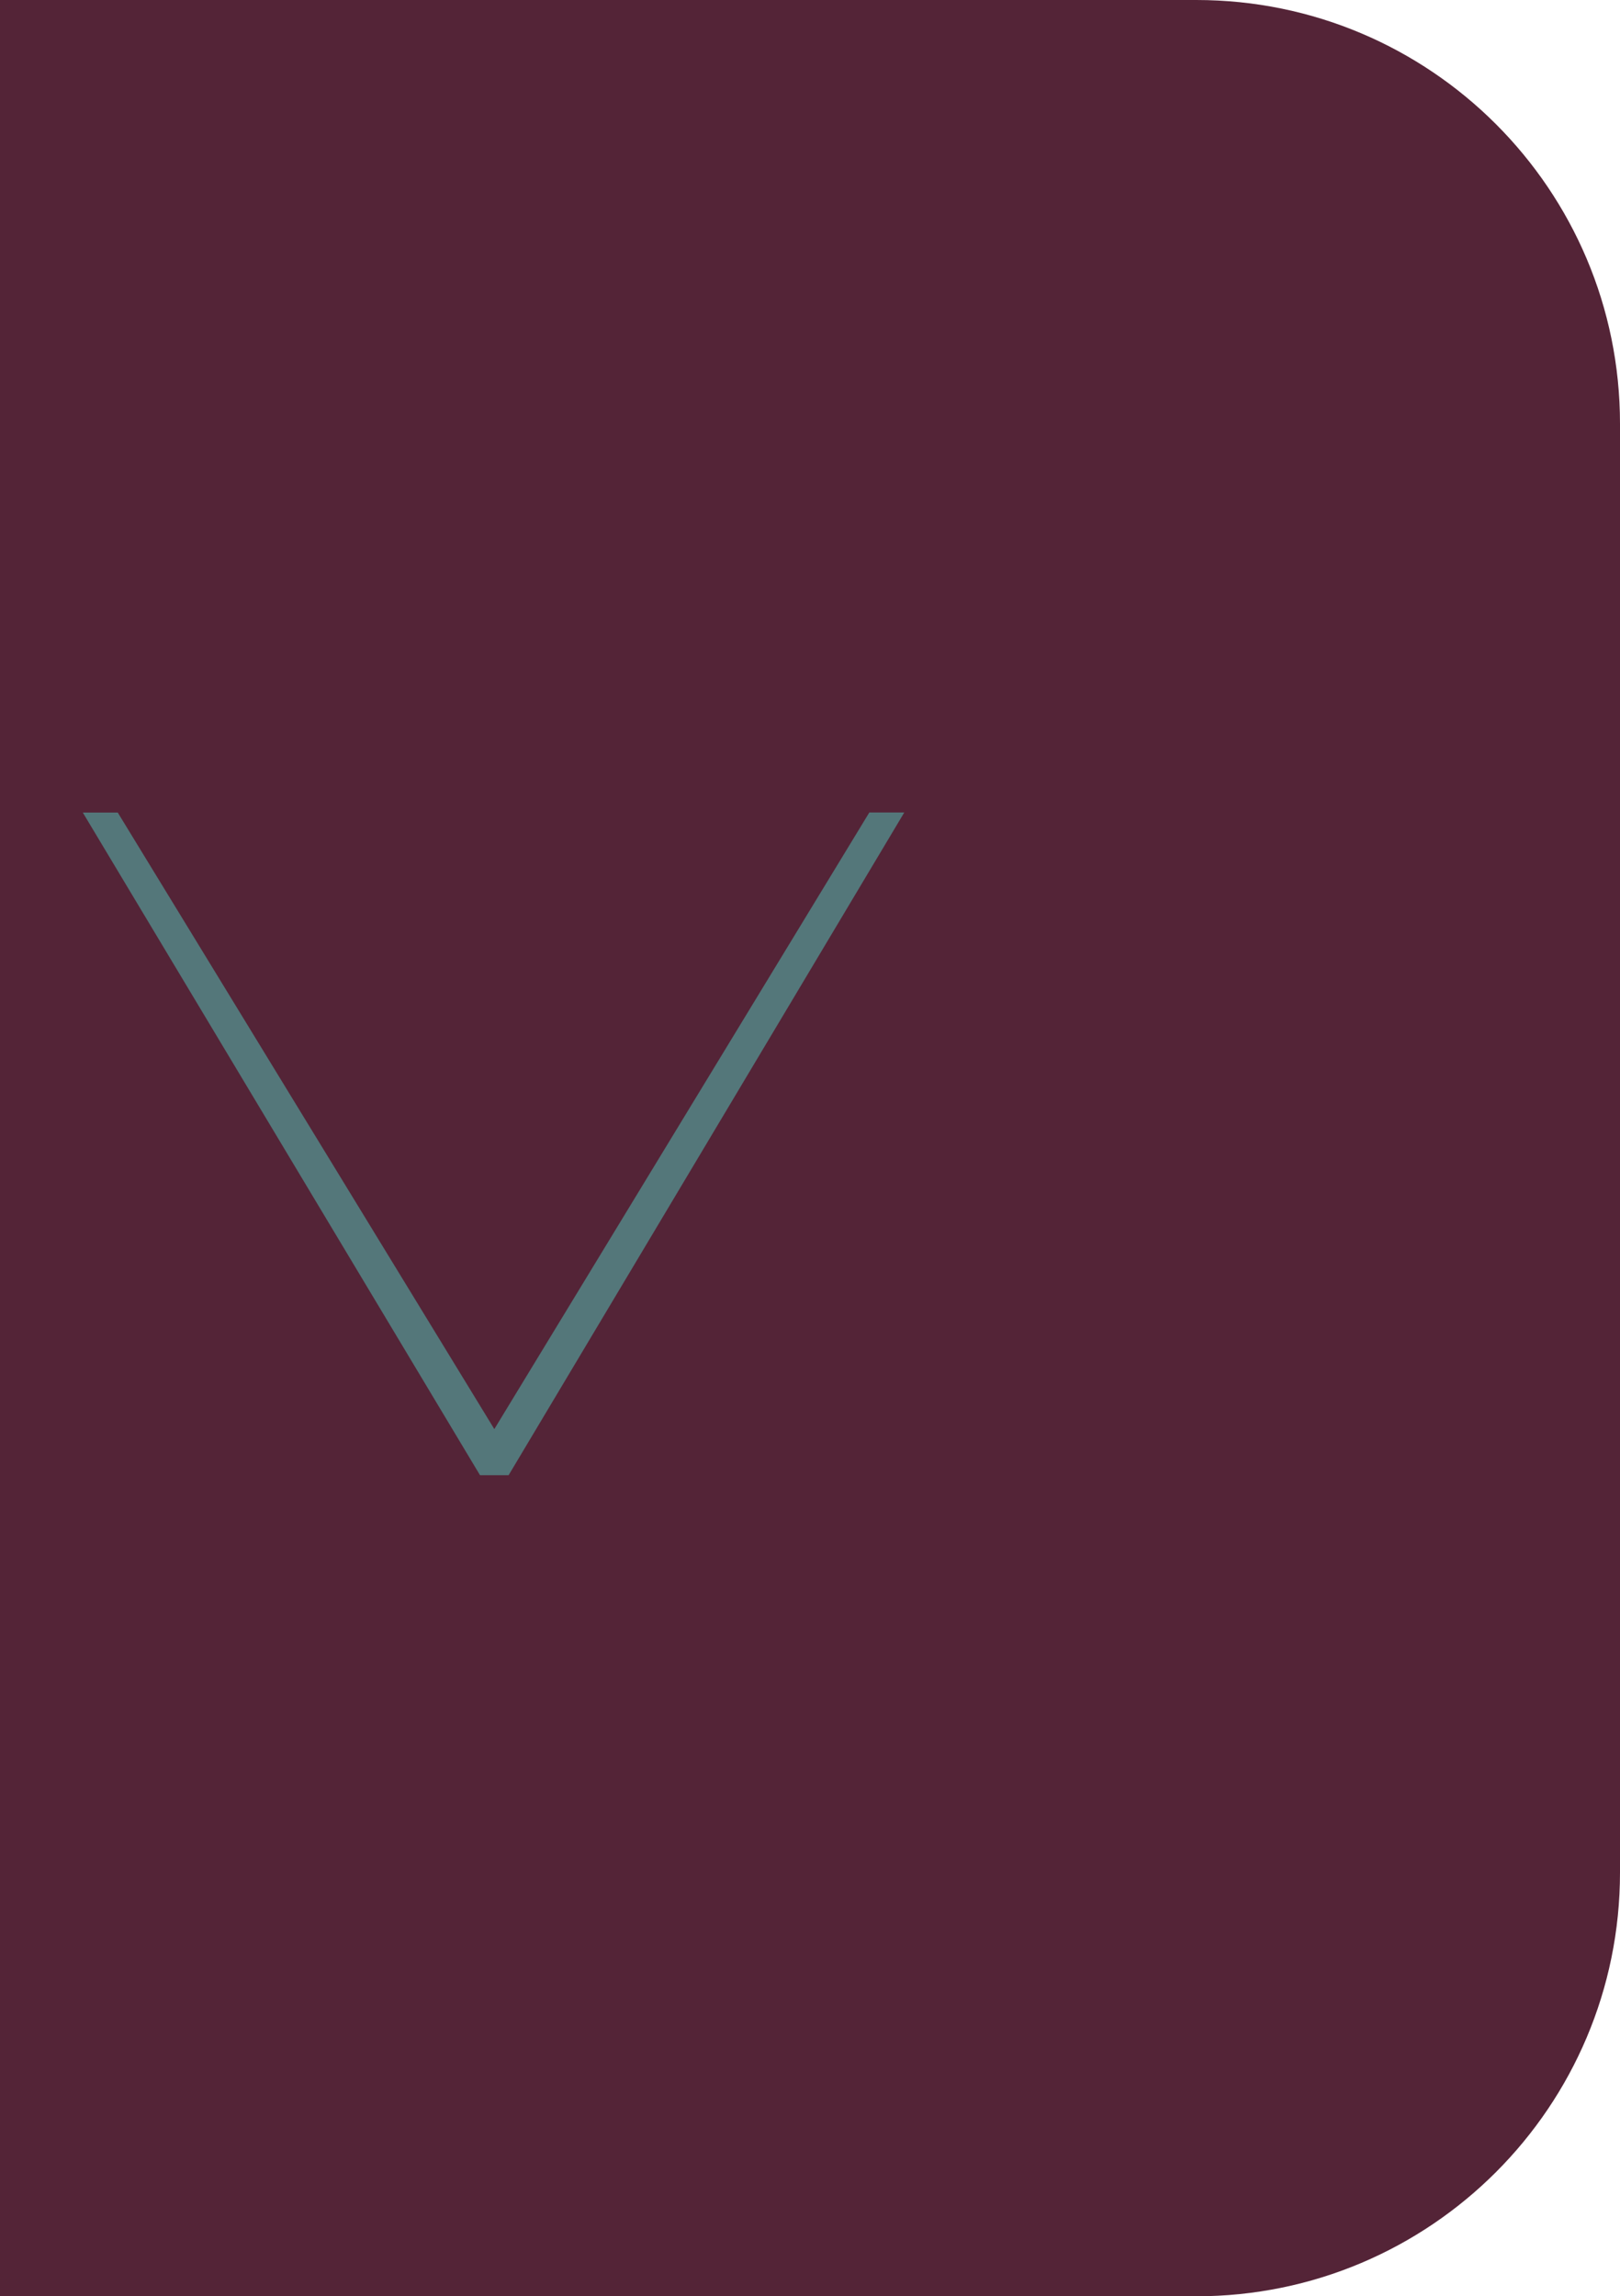 <?xml version="1.0" encoding="utf-8"?>
<!-- Generator: Adobe Illustrator 16.0.0, SVG Export Plug-In . SVG Version: 6.00 Build 0)  -->
<!DOCTYPE svg PUBLIC "-//W3C//DTD SVG 1.1//EN" "http://www.w3.org/Graphics/SVG/1.1/DTD/svg11.dtd">
<svg version="1.1" id="Layer_1" xmlns="http://www.w3.org/2000/svg" xmlns:xlink="http://www.w3.org/1999/xlink" x="0px" y="0px"
	 width="30.586px" height="43.352px" viewBox="0 0 30.586 43.352" enable-background="new 0 0 30.586 43.352" xml:space="preserve">
<g>
	<path fill="#542437" d="M30.586,35.352c0,4.418-3.581,8-8,8H-137.98c-4.419,0-8-3.582-8-8V8c0-4.418,3.581-8,8-8H22.586
		c4.419,0,8,3.582,8,8V35.352z"/>
	<g>
		<path fill="#54777A" d="M9.063,27.851l-7.5-12.511h0.66L9.333,26.98l7.08-11.641h0.66l-7.47,12.511H9.063z"/>
	</g>
</g>
</svg>
